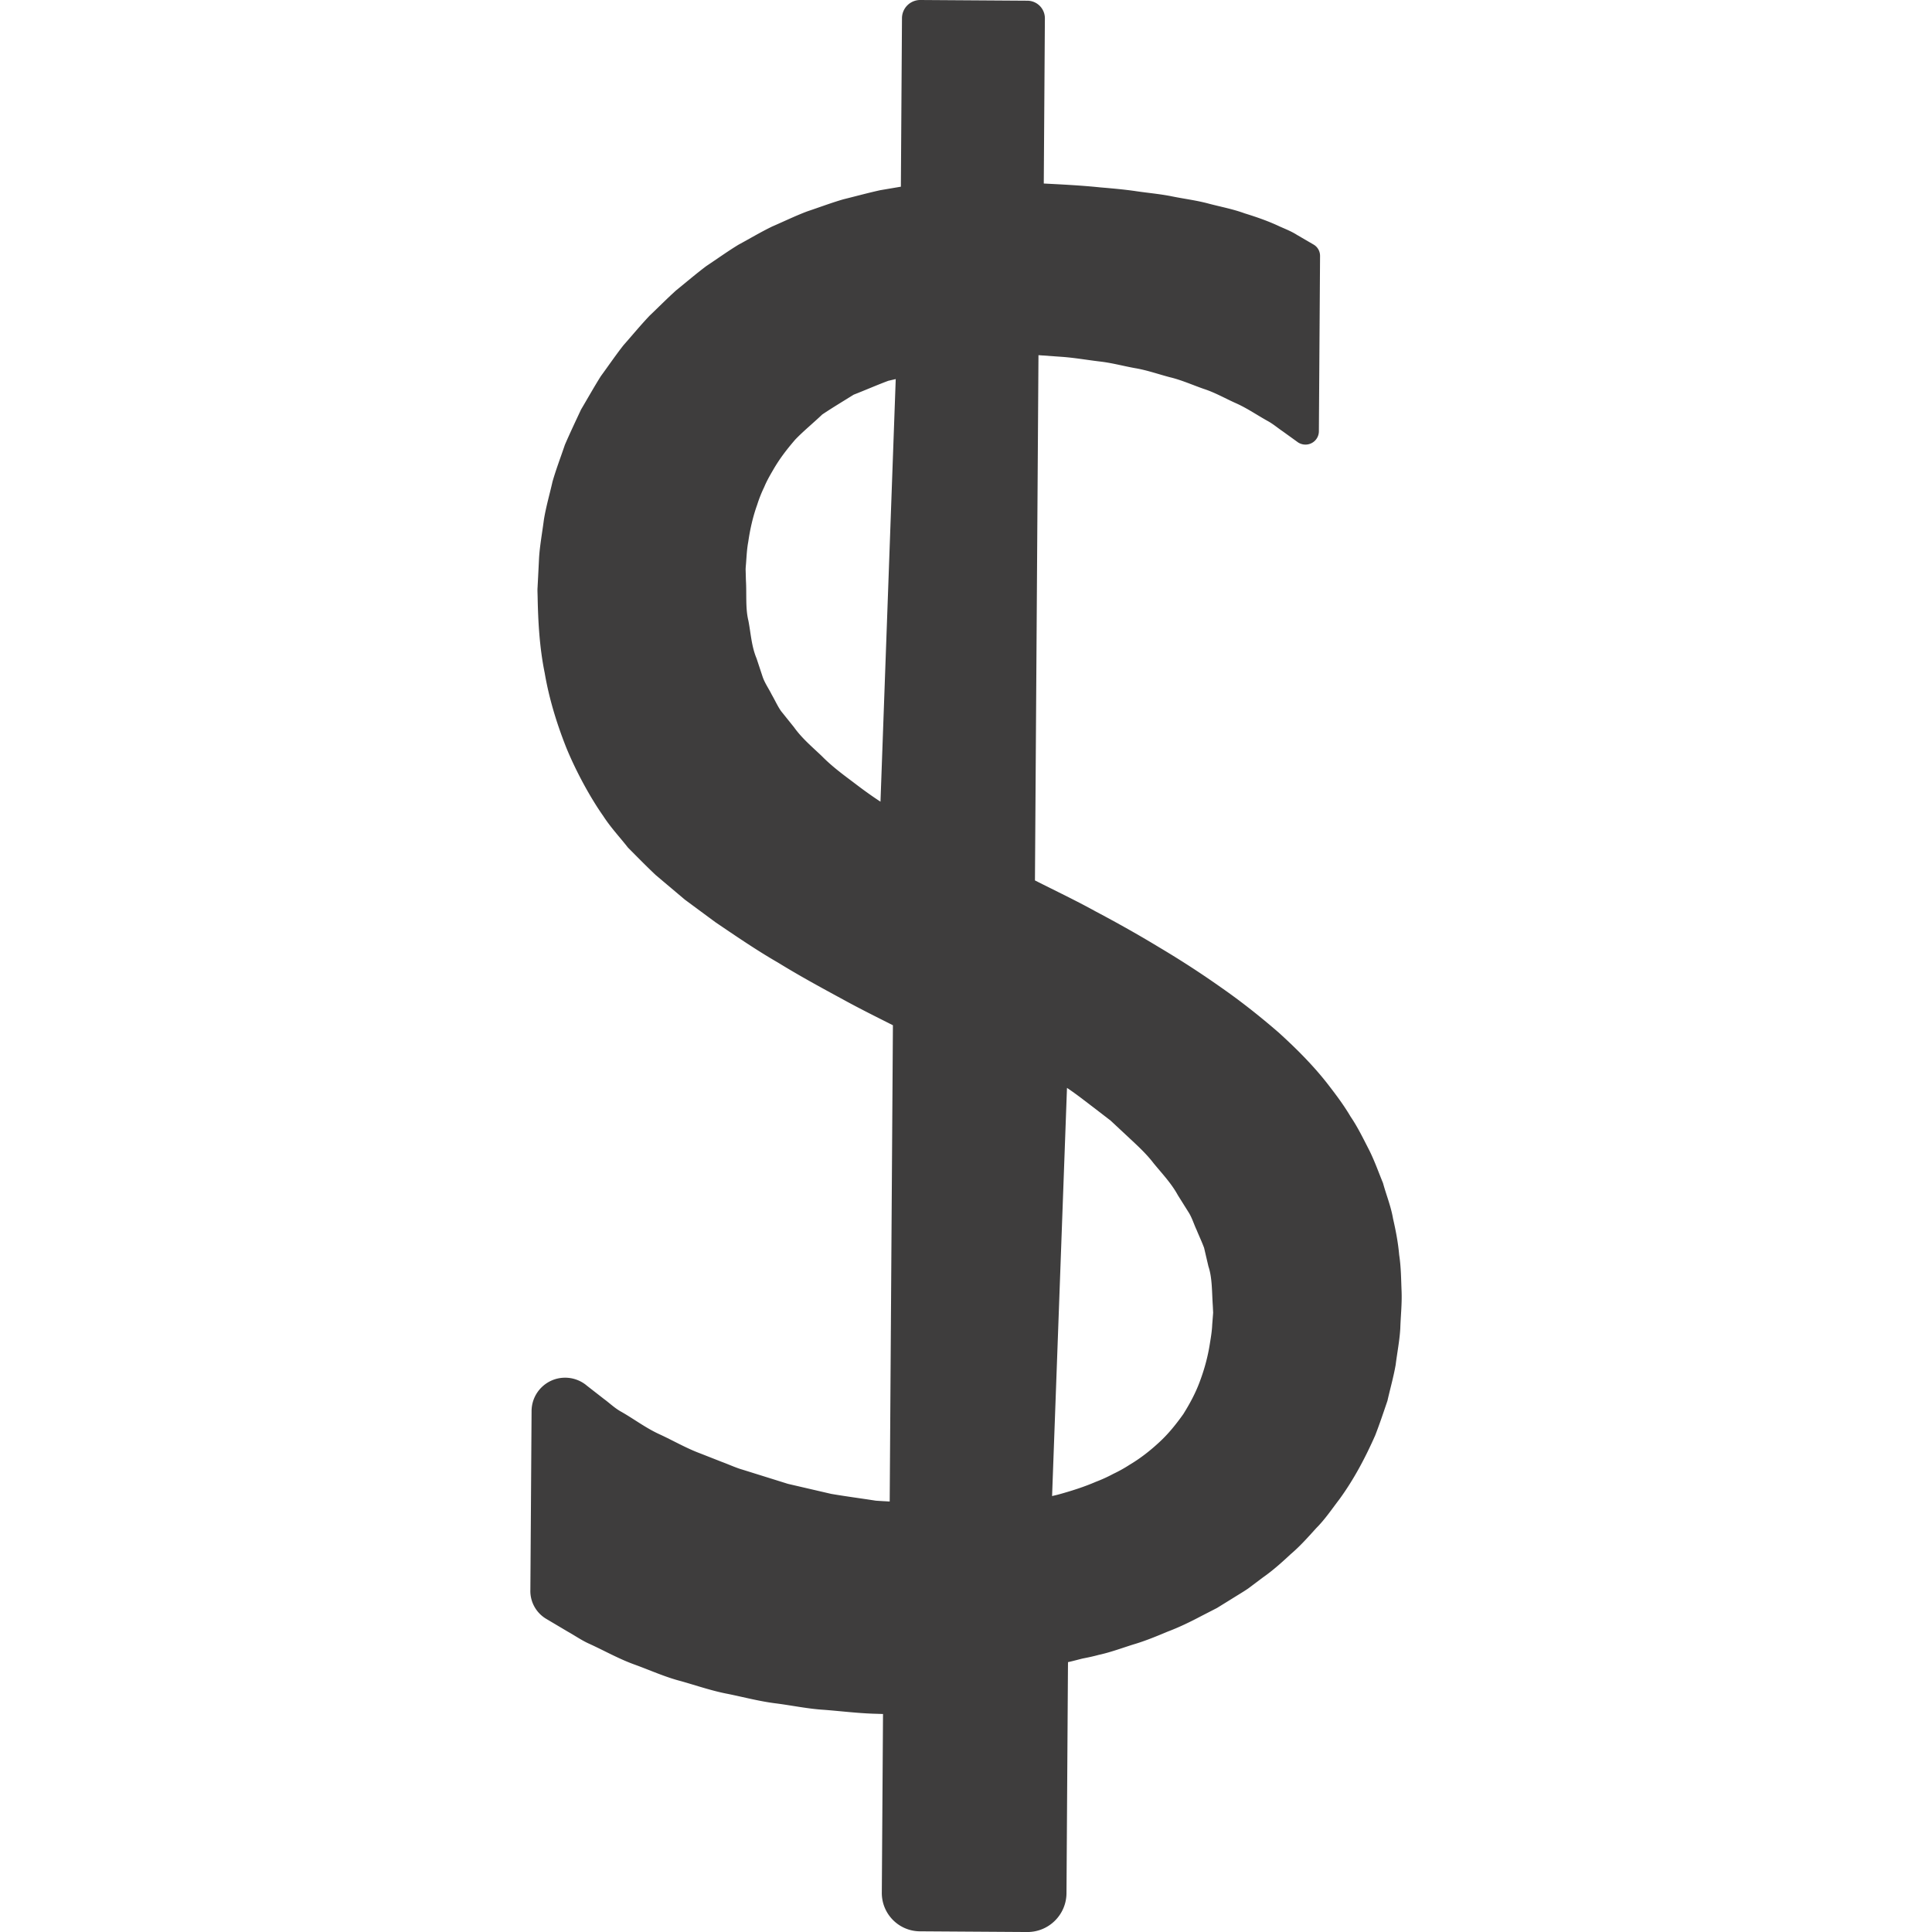 <svg xmlns="http://www.w3.org/2000/svg" width="512" height="512" viewBox="0 0 506.464 506.464"><path d="M366.79 328.981c-.283-3.216-.886-6.378-1.613-9.528-.538-3.191-1.779-6.206-2.63-9.327-1.229-2.979-2.294-6.053-3.771-8.919-1.478-2.873-2.891-5.787-4.723-8.482-1.673-2.837-3.576-5.402-5.509-7.914-3.942-5.172-8.523-9.747-13.293-14.086-4.865-4.22-9.906-8.216-15.173-11.881a243.881 243.881 0 00-16.131-10.461c-5.474-3.325-11.065-6.455-16.722-9.452-5.213-2.884-10.598-5.435-15.918-8.133l.923-137.691 6.472.461c3.174.254 6.312.798 9.463 1.18 3.175.34 6.23 1.19 9.352 1.755 3.145.521 6.135 1.593 9.186 2.391 3.085.739 5.958 2.051 8.937 3.08 3.003.976 5.722 2.58 8.595 3.833 2.86 1.307 5.438 3.098 8.18 4.61 1.372.763 2.56 1.788 3.854 2.663l3.794 2.736.095.074a3.567 3.567 0 002.046.659 3.509 3.509 0 003.534-3.493l.308-45.771v-.198a3.417 3.417 0 00-1.69-2.973l-4.386-2.554c-1.442-.919-2.979-1.513-4.498-2.187-3.021-1.434-6.106-2.486-9.227-3.455-3.086-1.132-6.254-1.705-9.387-2.536-3.133-.848-6.301-1.235-9.457-1.87-3.156-.653-6.324-.914-9.493-1.38-3.156-.47-6.324-.739-9.492-1.011-4.936-.514-9.859-.756-14.795-1.011l.29-43.288a4.608 4.608 0 00-4.575-4.637h-.06L241.272 0a4.792 4.792 0 00-4.823 4.755v.068l-.29 44.118-5.388.913c-3.239.715-6.446 1.593-9.679 2.391-3.189.925-6.319 2.113-9.478 3.166-3.124 1.179-6.145 2.651-9.206 3.972-3.003 1.457-5.89 3.188-8.836 4.778-2.858 1.744-5.58 3.706-8.378 5.56-2.71 2.033-5.338 4.282-7.995 6.434-2.432 2.202-4.625 4.424-6.948 6.638-2.577 2.731-4.51 5.11-6.798 7.693-2.074 2.639-3.969 5.429-5.967 8.153-1.791 2.858-3.446 5.816-5.169 8.722-1.437 3.067-2.893 6.138-4.238 9.247-1.082 3.21-2.305 6.387-3.239 9.644-.748 3.31-1.693 6.537-2.255 9.939-.432 3.381-1.103 6.996-1.28 10.199l-.239 4.773-.127 2.391c-.009.523-.057.512-.044 1.478l.036 1.253c.127 6.694.496 13.45 1.853 20.1 1.138 6.685 3.142 13.246 5.654 19.588 2.488 6.088 6.204 12.971 9.667 17.892 1.998 3.098 4.338 5.544 6.511 8.328 2.403 2.415 4.793 4.859 7.258 7.185l7.669 6.47 7.965 5.884c5.429 3.68 10.858 7.397 16.488 10.637 5.556 3.423 11.239 6.514 16.929 9.599 4.333 2.389 8.745 4.575 13.146 6.798l-.842 124.847c-1.215-.07-2.438-.124-3.656-.219-3.89-.608-7.814-1.117-11.68-1.779l-11.337-2.63-11.966-3.741c-1.478-.402-3.609-1.371-5.382-2.021l-5.568-2.188c-3.753-1.389-7.111-3.369-10.695-5.018-3.606-1.638-6.638-3.961-9.998-5.882-1.72-.922-3.056-2.245-4.575-3.362l-4.457-3.471-.36-.295a8.81 8.81 0 00-5.352-1.85c-4.865-.036-8.825 3.883-8.854 8.729l-.316 46.849-.006.284a8.51 8.51 0 004.158 7.353l5.63 3.34c1.895 1.059 3.703 2.329 5.683 3.209 3.939 1.797 7.761 3.967 11.822 5.427 4.055 1.466 8.023 3.28 12.182 4.351 4.135 1.17 8.216 2.589 12.41 3.369 4.176.856 8.334 1.962 12.54 2.471 4.203.543 8.402 1.436 12.608 1.684 4.203.326 8.42.846 12.62 1.006l2.799.088-.316 46.85c-.029 5.55 4.436 10.077 9.975 10.119h.133l27.996.183c5.657.036 10.262-4.51 10.309-10.16v-.136l.378-58.416.019-2.034c1.306-.283 2.553-.638 3.836-.951 1.395-.267 2.789-.562 4.167-.94 3.12-.674 6.105-1.797 9.155-2.754 3.062-.898 6.012-2.122 8.949-3.352 2.991-1.129 5.869-2.518 8.694-4.014l4.256-2.187 4.079-2.524c1.354-.851 2.736-1.66 4.055-2.553l3.848-2.891c2.643-1.844 5.012-3.973 7.341-6.147 2.43-2.051 4.587-4.492 6.721-6.851 2.275-2.275 4.061-4.947 6.018-7.5 3.782-5.179 6.803-10.883 9.403-16.764 1.165-2.99 2.182-6.047 3.216-9.085.709-3.138 1.596-6.229 2.151-9.403.396-3.187 1.041-6.402 1.218-9.576.101-3.209.455-6.301.343-9.61-.136-3.215-.136-6.447-.633-9.64zm-79.878-38.479l4.221 3.251 3.901 3.636c2.577 2.429 5.248 4.758 7.389 7.571 2.233 2.719 4.669 5.272 6.336 8.341l2.771 4.415c.94 1.454 1.419 3.145 2.146 4.687.649 1.59 1.395 3.15 1.974 4.729l1.129 4.836c1.028 3.014.904 6.803 1.153 10.338l.064 1.348.035.668c-.035-.35-.035.271-.053.36l-.201 2.554c-.07 1.714-.354 3.381-.626 5.053-.521 3.34-1.401 6.573-2.554 9.67-1.123 3.115-2.684 6-4.403 8.748-1.886 2.648-3.907 5.172-6.295 7.365-2.376 2.205-4.93 4.215-7.755 5.893a36.553 36.553 0 01-4.304 2.4 38.015 38.015 0 01-4.516 2.062c-3.038 1.318-6.254 2.347-9.493 3.251-.661.195-1.354.337-2.033.509l3.907-107.003c2.49 1.654 4.825 3.521 7.207 5.318zm-63.336-85.525c-2.852-2.125-5.689-4.268-8.136-6.765-2.536-2.424-5.187-4.619-7.3-7.578l-3.357-4.179c-.877-1.209-1.658-2.952-2.494-4.392-.763-1.54-1.773-2.943-2.344-4.572l-1.62-4.896c-1.338-3.184-1.501-6.626-2.143-9.918-.795-3.186-.425-7.01-.641-10.509l-.074-2.675c-.035-.502.104-1.604.145-2.379.127-1.699.219-3.402.538-5.06.479-3.34 1.224-6.632 2.35-9.756a34.212 34.212 0 011.835-4.619c.629-1.531 1.445-2.958 2.276-4.38 1.64-2.858 3.381-5.178 5.846-8.051 2.101-2.199 4.788-4.389 7.093-6.593 2.707-1.815 5.503-3.484 8.24-5.193 3.056-1.191 6.038-2.506 9.079-3.638l1.942-.452-3.996 110.785c-2.481-1.613-4.884-3.375-7.239-5.18z" data-original="#000000" class="active-path" data-old_color="#000000" fill="#3E3D3D"/></svg>